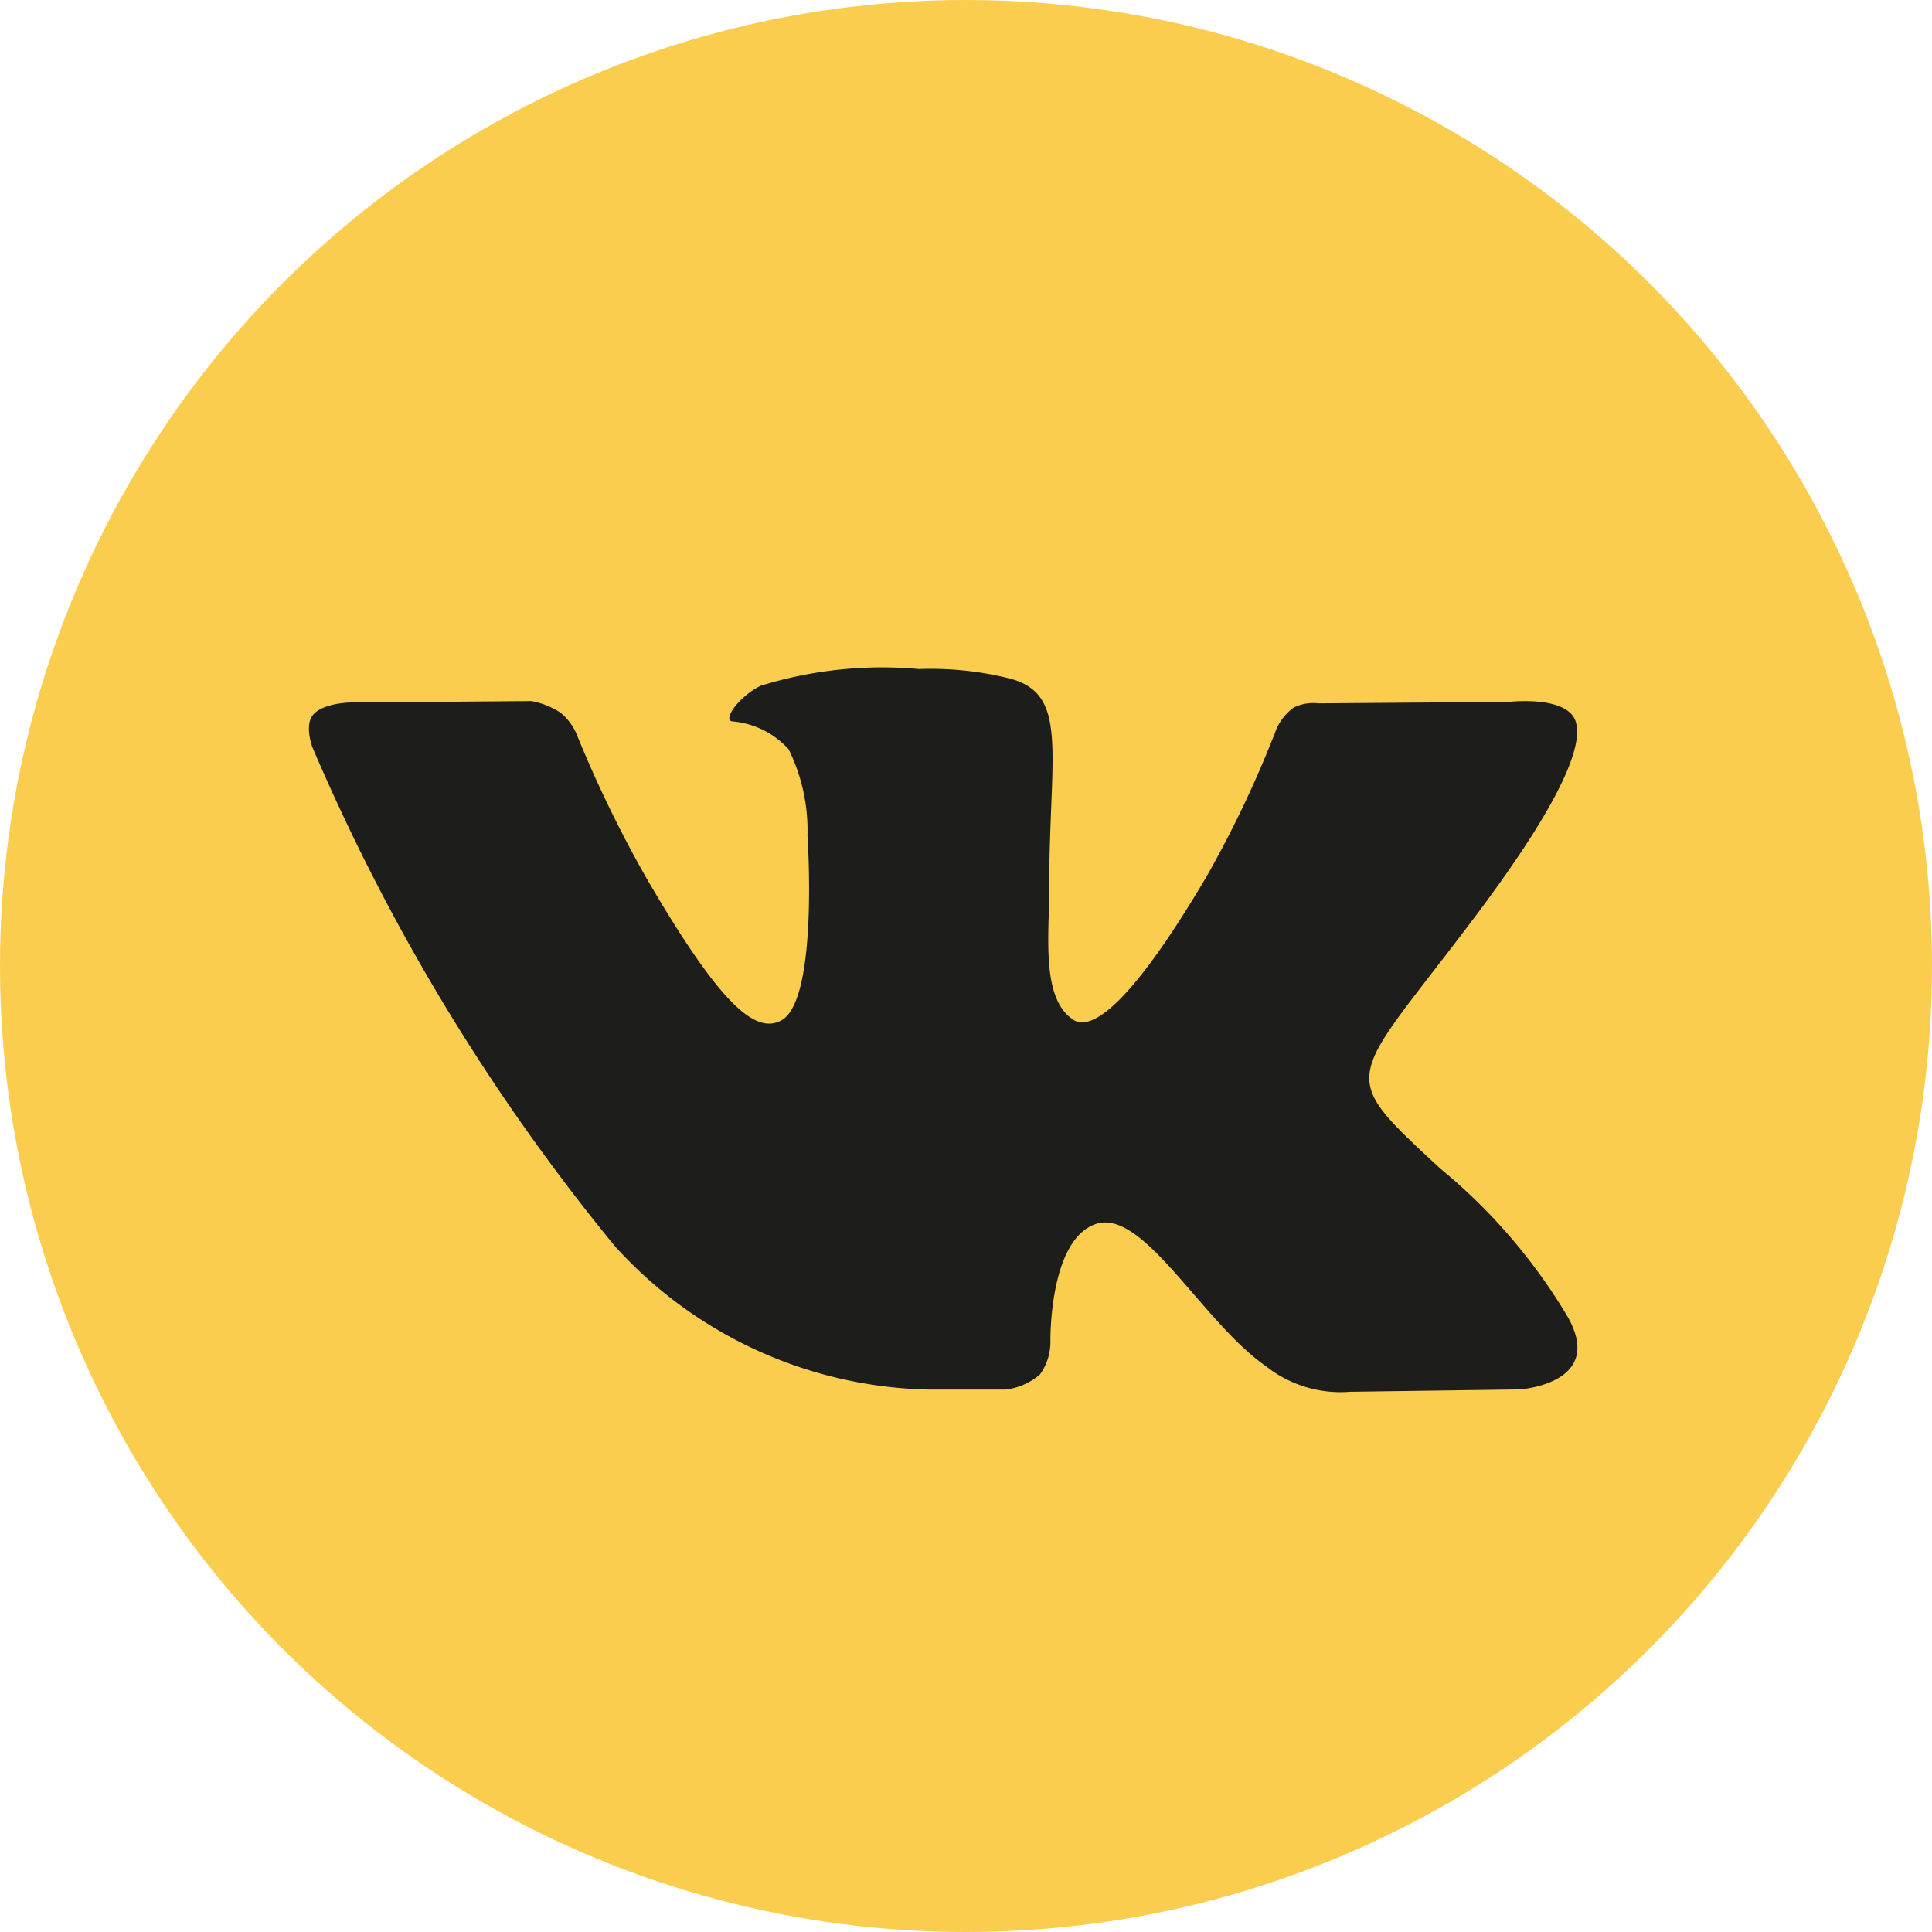<svg xmlns="http://www.w3.org/2000/svg" width="23.096" height="23.096" viewBox="0 0 23.096 23.096"><defs><style>.a{fill:#fbcd4f;}.b{fill:#1d1d1b;}</style></defs><circle class="a" cx="11.548" cy="11.548" r="11.548"/><path class="b" d="M7.419,8.614h.906a.765.765,0,0,0,.414-.181.663.663,0,0,0,.125-.4s-.018-1.216.547-1.4,1.271,1.175,2.028,1.7a1.435,1.435,0,0,0,1.008.307l2.025-.028s1.059-.065.557-.9a6.767,6.767,0,0,0-1.506-1.742c-1.27-1.179-1.1-.988.43-3.026.931-1.241,1.3-2,1.188-2.324-.111-.309-.8-.227-.8-.227L12.064.41a.518.518,0,0,0-.294.052.639.639,0,0,0-.2.245,13.2,13.2,0,0,1-.842,1.778C9.711,4.209,9.3,4.3,9.139,4.193c-.386-.249-.29-1-.29-1.537C8.849.985,9.1.288,8.356.108A3.893,3.893,0,0,0,7.292,0,4.914,4.914,0,0,0,5.4.2c-.259.127-.459.41-.338.426A1.023,1.023,0,0,1,5.735.96a2.2,2.2,0,0,1,.225,1.032S6.095,3.959,5.647,4.2c-.307.168-.729-.175-1.634-1.739A14.54,14.54,0,0,1,3.2.778.678.678,0,0,0,3.011.524a.945.945,0,0,0-.35-.141L.494.4S.169.405.05.547C-.057.673.041.933.041.933A24.655,24.655,0,0,0,3.658,6.9,5.2,5.2,0,0,0,7.419,8.614Z" transform="translate(3.693 7.998)"/></svg>